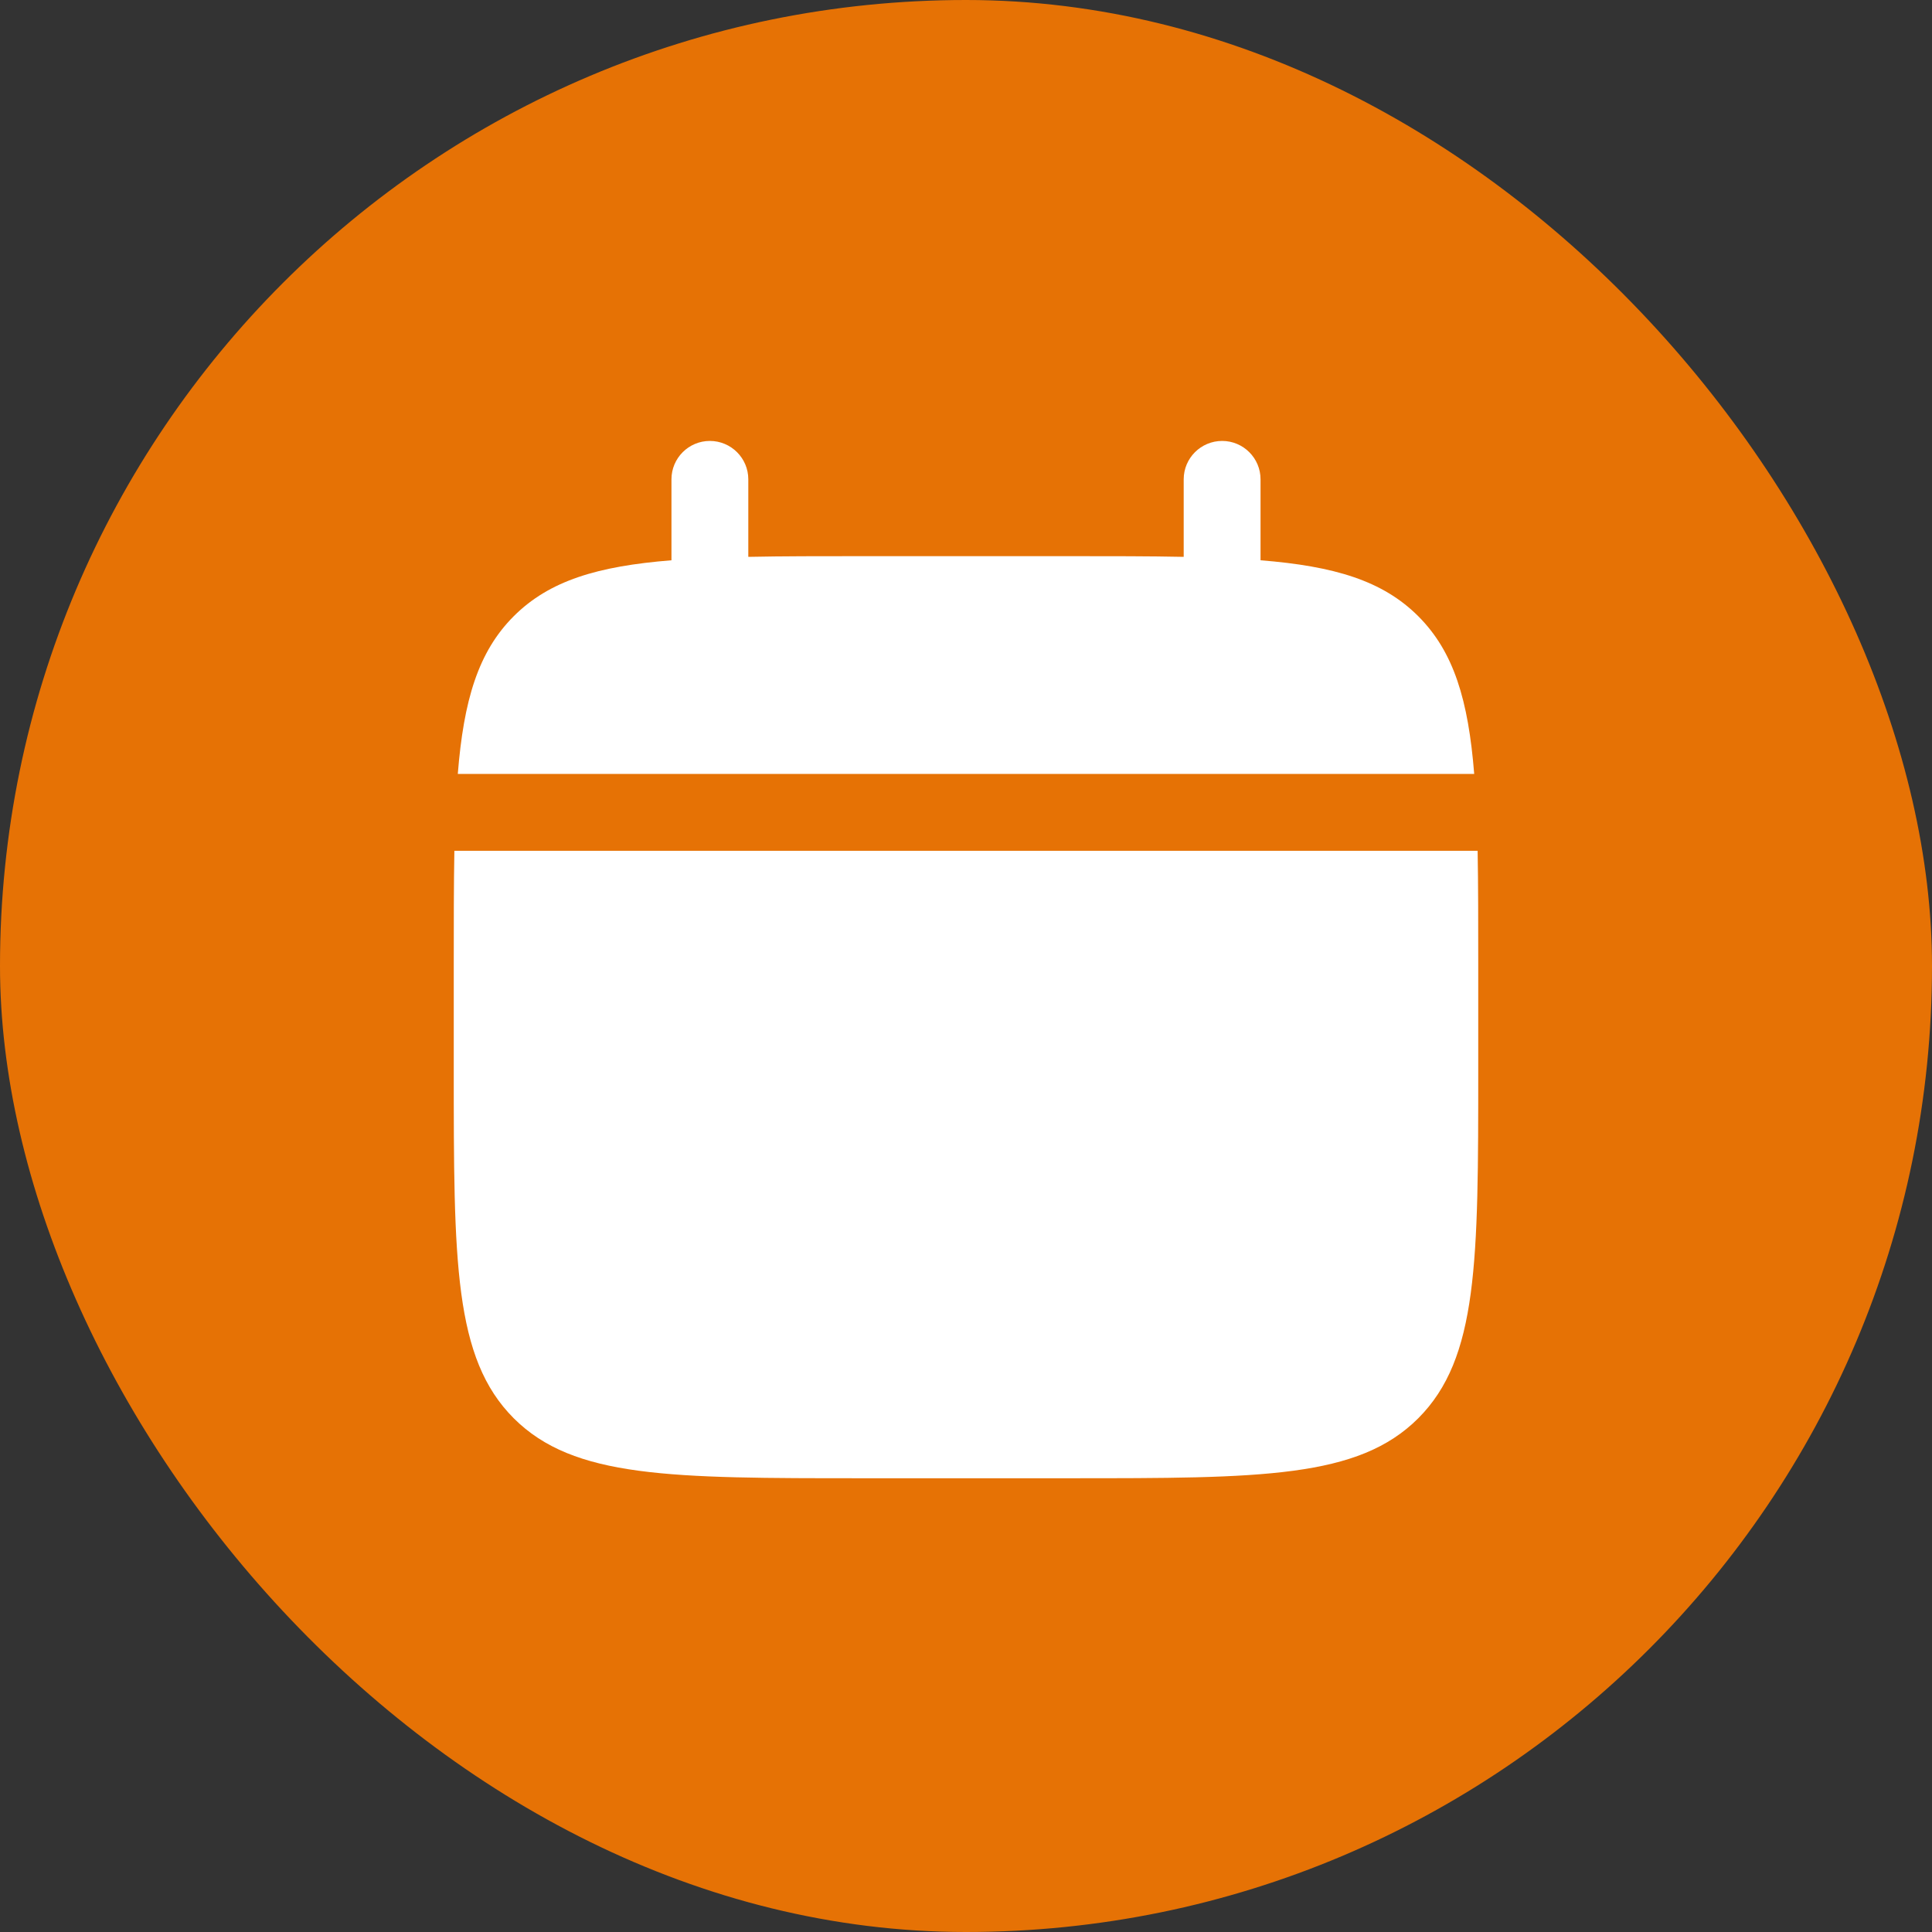 <svg width="22" height="22" viewBox="0 0 22 22" fill="none" xmlns="http://www.w3.org/2000/svg">
<rect x="0" y="0" width="22" height="22" fill="#333333" stroke="none"/>
<rect width="22" height="22" rx="11" fill="#E67205"/>
<path d="M16.833 12.167V11C16.833 10.511 16.833 10.076 16.826 9.688H5.174C5.167 10.076 5.167 10.511 5.167 11V12.167C5.167 14.367 5.167 15.466 5.85 16.15C6.534 16.833 7.634 16.833 9.833 16.833H12.167C14.367 16.833 15.467 16.833 16.15 16.15C16.833 15.466 16.833 14.367 16.833 12.167Z" fill="white"/>
<path d="M8.521 5.458C8.521 5.217 8.325 5.021 8.083 5.021C7.842 5.021 7.646 5.217 7.646 5.458V6.38C6.806 6.447 6.255 6.612 5.85 7.017C5.445 7.422 5.28 7.973 5.213 8.813H16.787C16.72 7.973 16.555 7.422 16.15 7.017C15.745 6.612 15.194 6.447 14.354 6.38V5.458C14.354 5.217 14.158 5.021 13.917 5.021C13.675 5.021 13.479 5.217 13.479 5.458V6.341C13.091 6.333 12.656 6.333 12.167 6.333H9.833C9.344 6.333 8.909 6.333 8.521 6.341V5.458Z" fill="white"/>
</svg>
